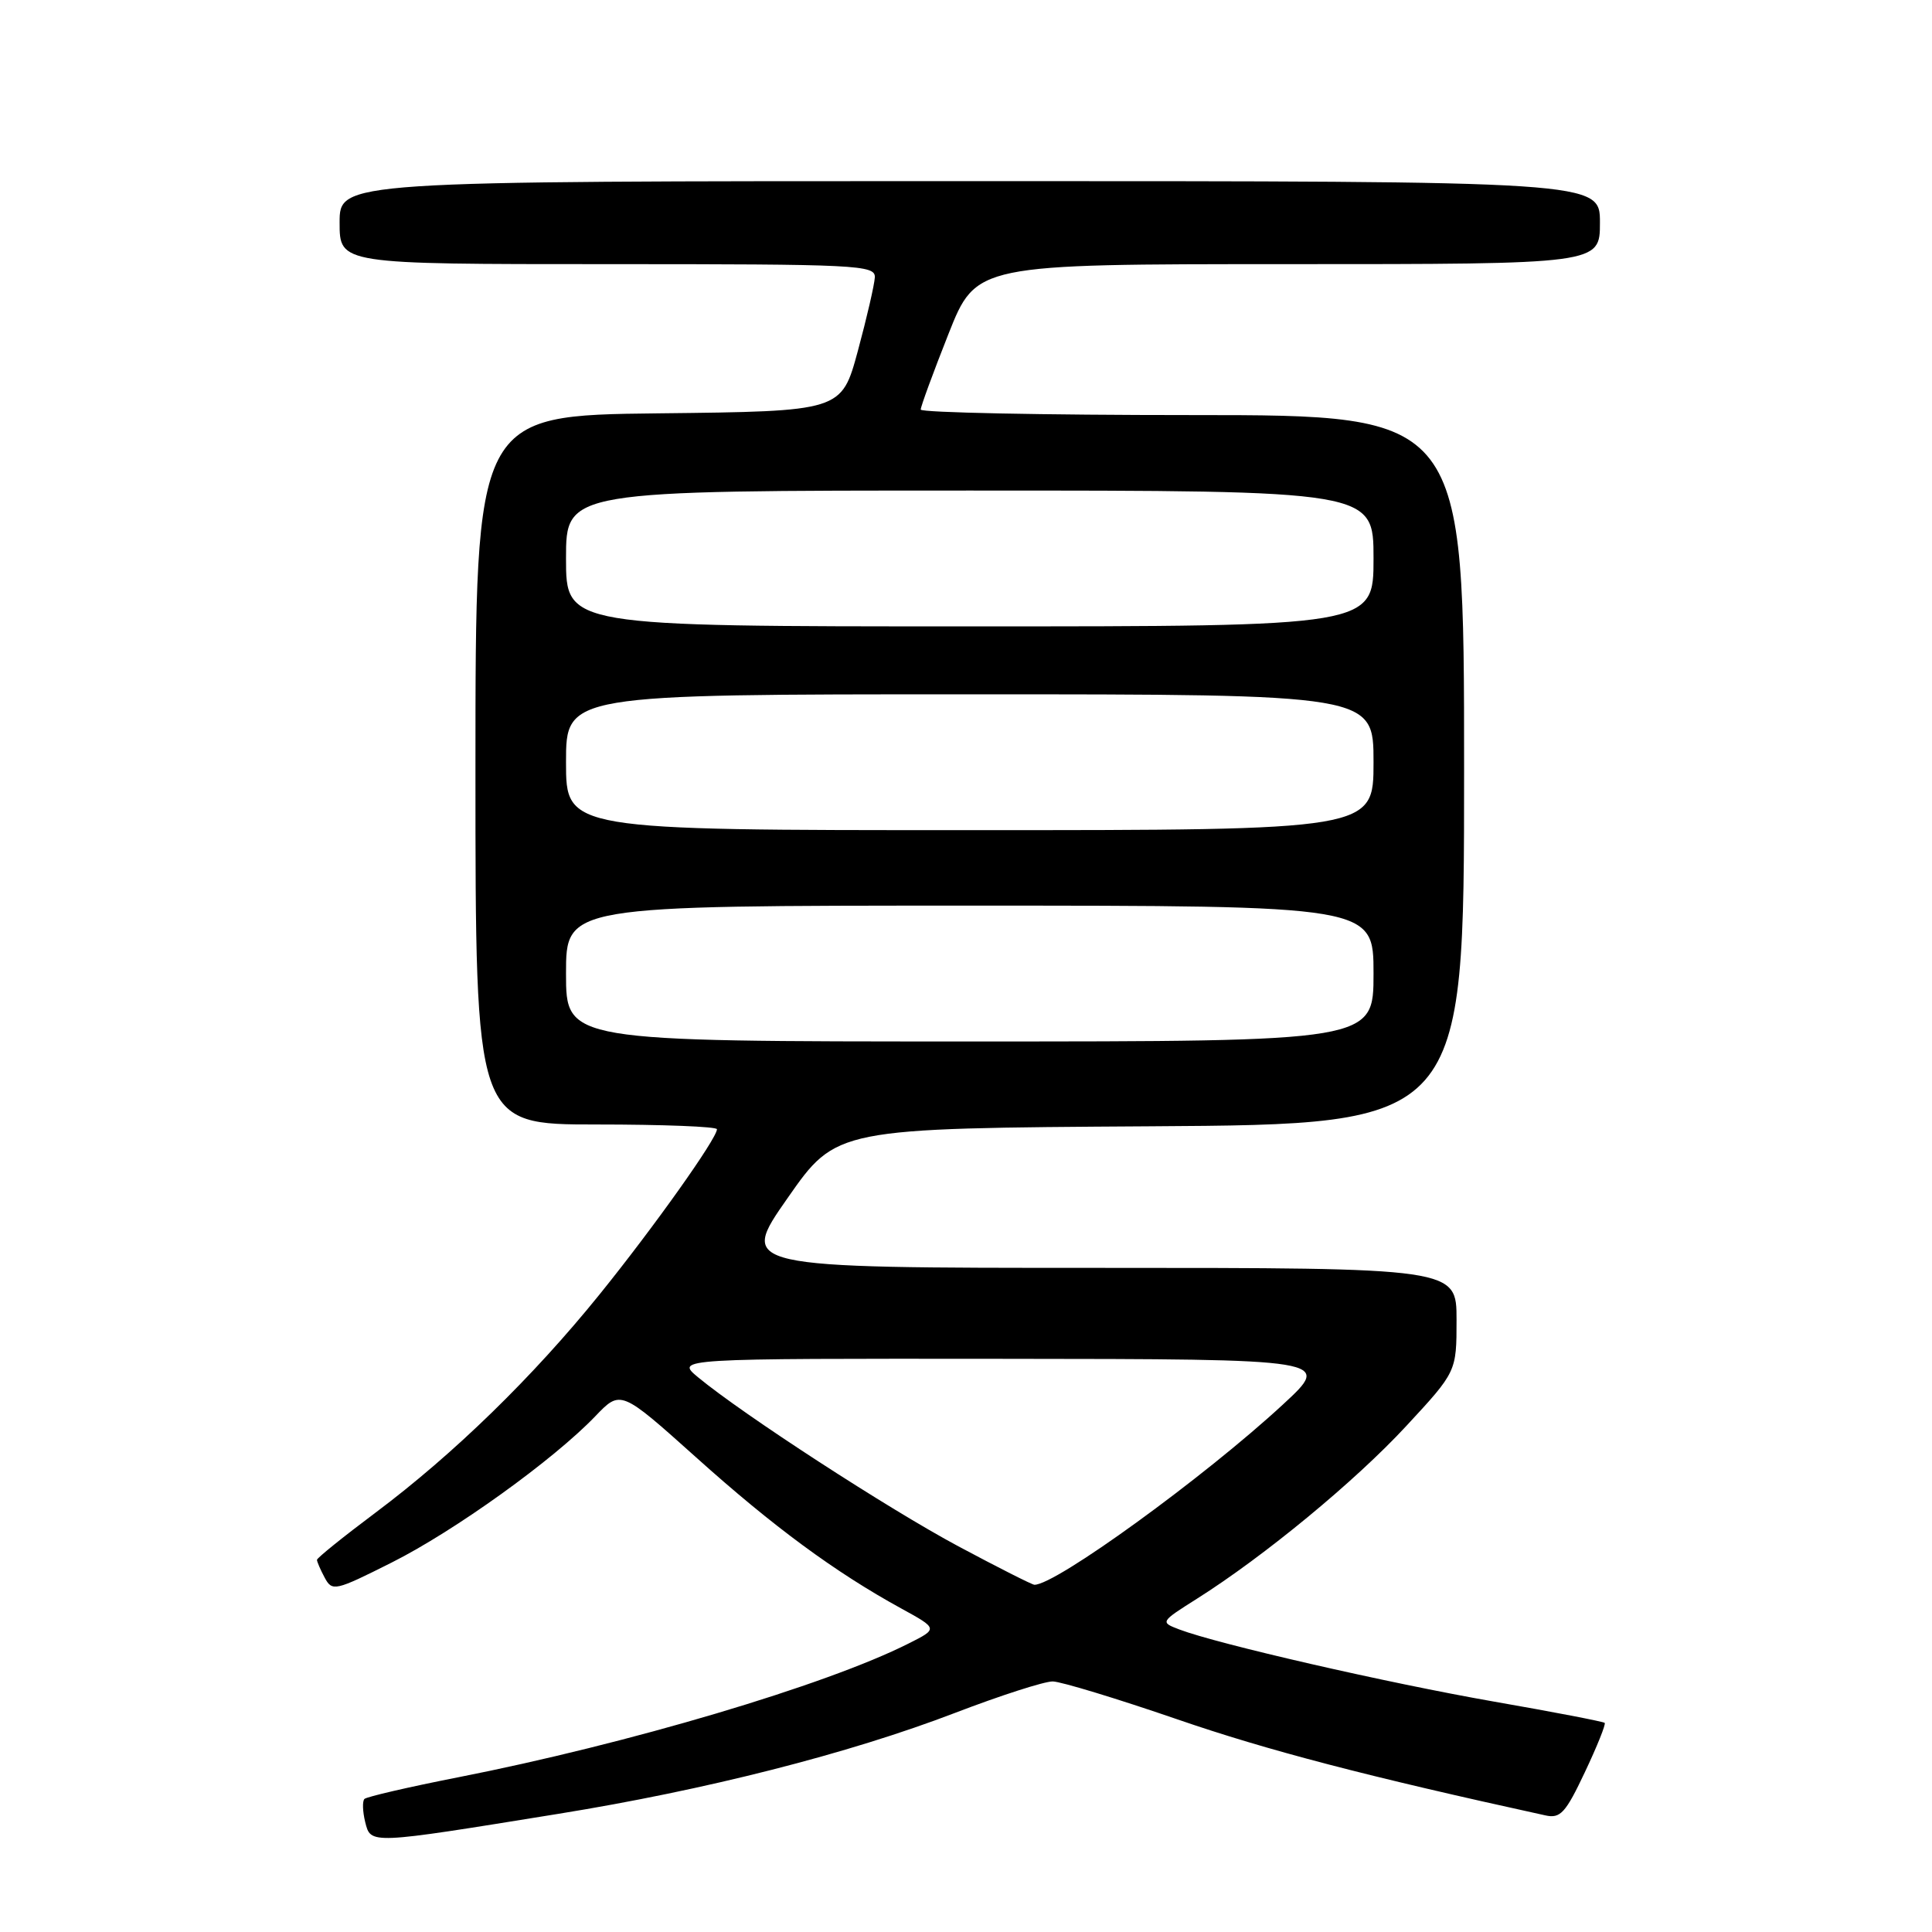 <?xml version="1.0" encoding="UTF-8" standalone="no"?>
<!DOCTYPE svg PUBLIC "-//W3C//DTD SVG 1.1//EN" "http://www.w3.org/Graphics/SVG/1.1/DTD/svg11.dtd" >
<svg xmlns="http://www.w3.org/2000/svg" xmlns:xlink="http://www.w3.org/1999/xlink" version="1.1" viewBox="0 0 256 256">
 <g >
 <path fill="currentColor"
d=" M 74.00 240.34 C 93.50 237.19 112.42 232.38 126.54 226.97 C 132.57 224.66 138.40 222.78 139.50 222.80 C 140.60 222.82 148.03 225.08 156.00 227.82 C 167.92 231.93 181.15 235.38 204.78 240.55 C 206.76 240.99 207.45 240.23 210.00 234.83 C 211.62 231.41 212.80 228.47 212.63 228.29 C 212.45 228.12 205.83 226.84 197.90 225.46 C 183.81 222.99 161.33 217.84 156.26 215.91 C 153.72 214.94 153.73 214.92 158.60 211.84 C 167.49 206.23 179.59 196.25 186.34 188.95 C 193.00 181.76 193.00 181.76 193.00 174.88 C 193.00 168.00 193.00 168.00 145.45 168.00 C 97.89 168.00 97.89 168.00 104.36 158.75 C 110.82 149.50 110.82 149.50 152.41 149.24 C 194.00 148.98 194.00 148.98 194.00 101.99 C 194.00 55.00 194.00 55.00 158.00 55.00 C 138.20 55.00 122.00 54.67 122.00 54.27 C 122.00 53.87 123.65 49.37 125.67 44.27 C 129.34 35.00 129.34 35.00 170.67 35.00 C 212.00 35.00 212.00 35.00 212.00 29.50 C 212.00 24.00 212.00 24.00 128.50 24.00 C 45.00 24.00 45.00 24.00 45.00 29.50 C 45.00 35.00 45.00 35.00 80.50 35.00 C 113.67 35.00 115.99 35.11 115.92 36.75 C 115.87 37.71 114.86 42.10 113.67 46.50 C 111.50 54.50 111.50 54.50 87.25 54.77 C 63.00 55.04 63.00 55.04 63.00 102.02 C 63.00 149.00 63.00 149.00 79.00 149.00 C 87.80 149.00 95.00 149.28 95.00 149.63 C 95.00 150.85 86.64 162.61 79.46 171.50 C 70.62 182.45 60.09 192.70 49.75 200.44 C 45.49 203.63 42.00 206.44 42.00 206.69 C 42.00 206.93 42.46 208.00 43.03 209.06 C 44.02 210.90 44.41 210.81 51.89 207.05 C 60.22 202.87 73.30 193.47 78.87 187.67 C 82.24 184.15 82.24 184.15 92.25 193.12 C 102.46 202.29 110.68 208.34 119.40 213.12 C 124.30 215.81 124.30 215.81 120.40 217.77 C 109.47 223.29 83.25 231.07 60.66 235.51 C 54.15 236.79 48.59 238.08 48.29 238.37 C 48.00 238.67 48.05 240.04 48.39 241.43 C 49.14 244.40 48.85 244.41 74.00 240.34 Z  M 127.00 204.90 C 117.71 199.93 98.47 187.44 92.50 182.50 C 89.50 180.01 89.50 180.01 133.00 180.05 C 176.50 180.09 176.50 180.09 170.00 186.10 C 159.55 195.76 139.83 210.06 137.06 209.99 C 136.75 209.98 132.22 207.69 127.00 204.90 Z  M 75.00 129.00 C 75.00 120.00 75.00 120.00 128.50 120.00 C 182.00 120.00 182.00 120.00 182.00 129.00 C 182.00 138.00 182.00 138.00 128.50 138.00 C 75.00 138.00 75.00 138.00 75.00 129.00 Z  M 75.00 101.00 C 75.00 92.00 75.00 92.00 128.50 92.00 C 182.00 92.00 182.00 92.00 182.00 101.00 C 182.00 110.00 182.00 110.00 128.50 110.00 C 75.00 110.00 75.00 110.00 75.00 101.00 Z  M 75.00 74.00 C 75.00 65.00 75.00 65.00 128.50 65.00 C 182.00 65.00 182.00 65.00 182.00 74.00 C 182.00 83.00 182.00 83.00 128.50 83.00 C 75.00 83.00 75.00 83.00 75.00 74.00 Z "/>
</g>
</svg>
